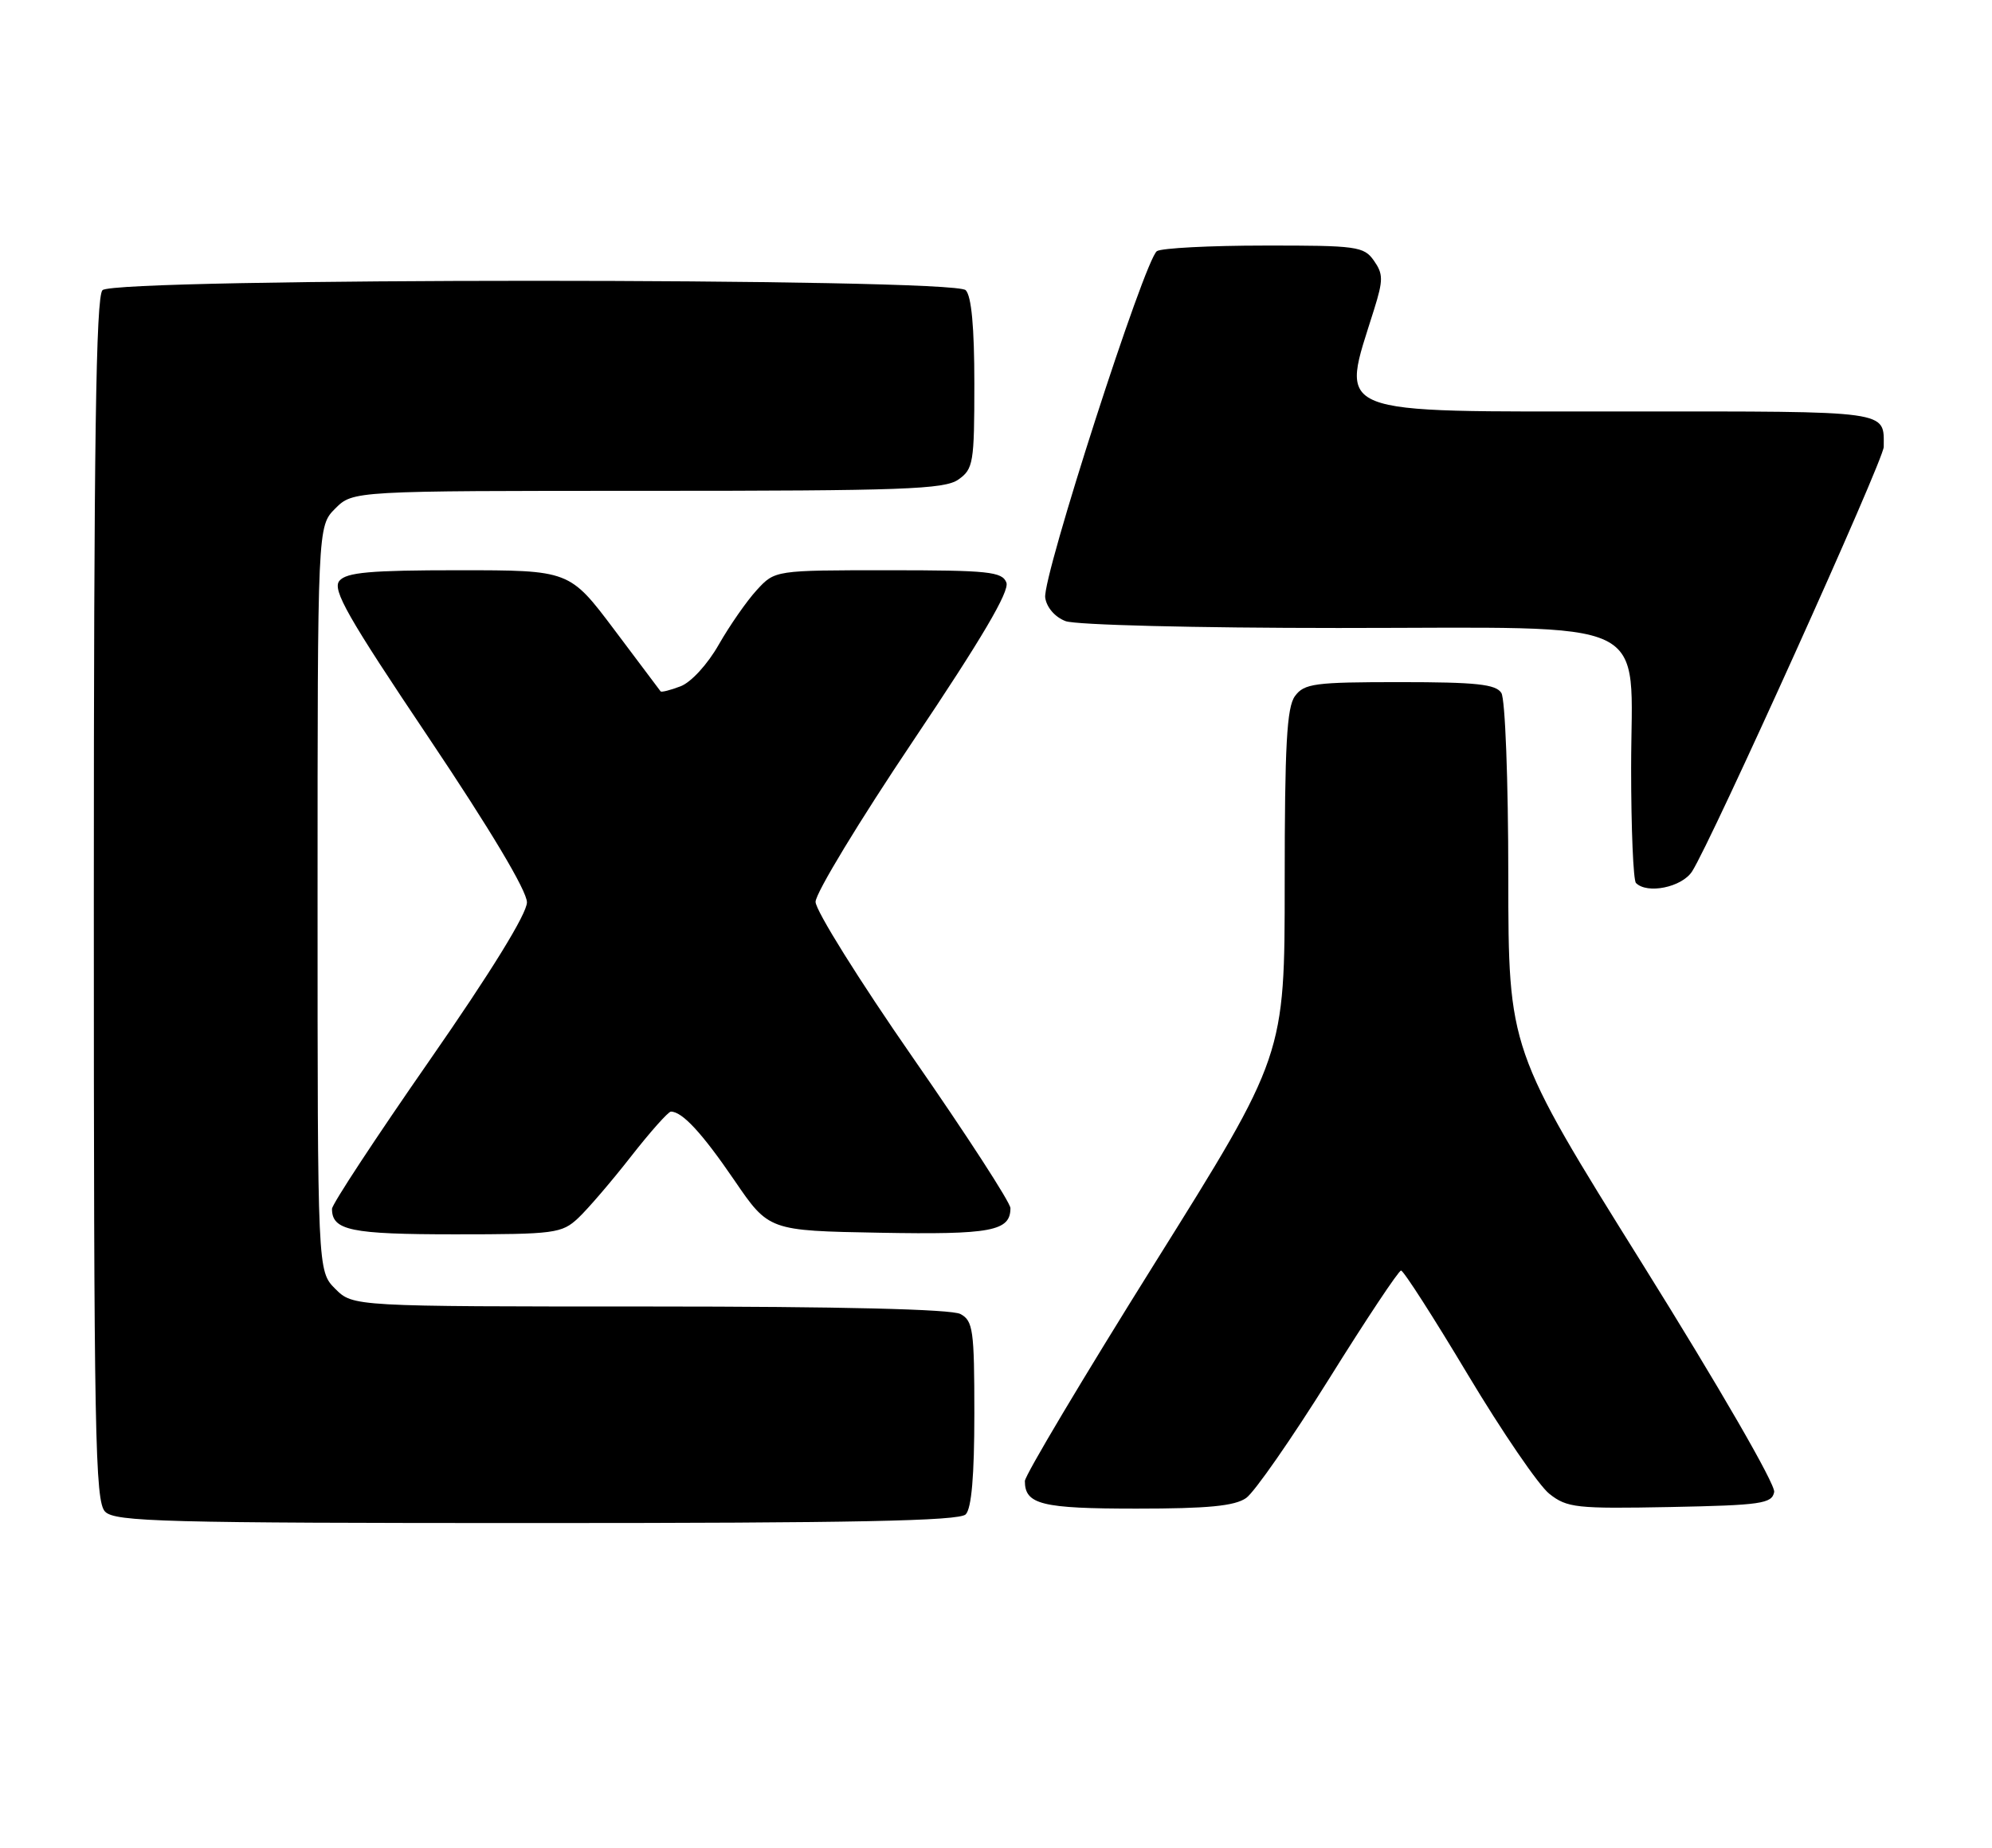 <?xml version="1.0" encoding="UTF-8" standalone="no"?>
<!DOCTYPE svg PUBLIC "-//W3C//DTD SVG 1.1//EN" "http://www.w3.org/Graphics/SVG/1.1/DTD/svg11.dtd" >
<svg xmlns="http://www.w3.org/2000/svg" xmlns:xlink="http://www.w3.org/1999/xlink" version="1.1" viewBox="0 0 276 256">
 <g >
 <path fill="currentColor"
d=" M 133.80 209.80 C 134.61 208.99 135.00 204.43 135.00 195.84 C 135.00 184.24 134.82 182.98 133.07 182.04 C 131.82 181.37 116.45 181.00 90.02 181.00 C 48.91 181.00 48.91 181.00 46.45 178.55 C 44.00 176.09 44.00 176.09 44.00 124.50 C 44.00 72.91 44.00 72.91 46.45 70.45 C 48.91 68.00 48.91 68.00 89.73 68.00 C 125.06 68.00 130.85 67.79 132.78 66.44 C 134.86 64.98 135.00 64.14 135.00 53.14 C 135.00 45.34 134.60 41.00 133.80 40.20 C 132.07 38.47 15.93 38.47 14.20 40.20 C 13.29 41.11 13.00 61.23 13.00 124.63 C 13.00 198.96 13.17 208.03 14.57 209.43 C 15.96 210.82 22.77 211.00 74.37 211.00 C 118.33 211.00 132.89 210.71 133.80 209.80 Z  M 172.66 207.53 C 173.81 206.72 178.97 199.30 184.13 191.05 C 189.28 182.79 193.78 176.03 194.12 176.02 C 194.46 176.01 198.62 182.49 203.37 190.43 C 208.13 198.37 213.21 205.81 214.68 206.96 C 217.13 208.89 218.41 209.03 231.41 208.78 C 244.03 208.53 245.51 208.31 245.82 206.70 C 246.02 205.67 238.23 192.19 227.58 175.13 C 209.00 145.36 209.00 145.36 208.98 121.43 C 208.98 108.10 208.55 96.84 208.02 96.00 C 207.26 94.79 204.53 94.50 193.96 94.50 C 182.13 94.50 180.70 94.69 179.42 96.44 C 178.29 97.99 178.00 103.22 178.00 122.31 C 178.00 146.23 178.00 146.23 160.00 175.00 C 150.10 190.82 142.00 204.41 142.00 205.18 C 142.00 208.43 144.32 209.00 157.48 209.00 C 167.37 209.00 171.07 208.64 172.66 207.53 Z  M 80.11 168.75 C 81.43 167.51 84.71 163.69 87.40 160.25 C 90.09 156.81 92.59 154.00 92.96 154.00 C 94.53 154.00 97.27 156.96 101.74 163.50 C 106.52 170.50 106.52 170.50 121.88 170.78 C 137.36 171.06 140.00 170.56 140.00 167.37 C 140.00 166.61 133.93 157.24 126.50 146.55 C 119.08 135.87 113.00 126.14 113.00 124.94 C 113.00 123.73 119.10 113.68 126.55 102.59 C 136.00 88.52 139.90 81.91 139.44 80.71 C 138.86 79.20 136.98 79.00 123.08 79.00 C 107.37 79.00 107.37 79.00 104.85 81.75 C 103.46 83.26 101.10 86.66 99.59 89.30 C 98.04 92.03 95.75 94.53 94.29 95.08 C 92.88 95.62 91.64 95.93 91.53 95.78 C 91.42 95.63 88.54 91.79 85.12 87.25 C 78.91 79.00 78.91 79.00 63.58 79.00 C 51.29 79.00 48.00 79.29 47.02 80.47 C 46.01 81.69 48.16 85.47 59.41 102.22 C 67.95 114.95 73.02 123.43 73.01 125.01 C 73.00 126.60 68.03 134.66 59.50 146.93 C 52.08 157.60 46.00 166.84 46.00 167.47 C 46.00 170.46 48.59 171.00 63.05 171.00 C 76.87 171.00 77.84 170.87 80.11 168.75 Z  M 234.43 120.75 C 237.05 116.74 261.00 63.71 261.00 61.91 C 261.00 56.82 262.29 57.00 225.55 57.00 C 183.68 57.00 185.73 57.82 190.39 42.86 C 191.66 38.79 191.66 37.96 190.36 36.11 C 188.98 34.14 188.00 34.00 175.19 34.02 C 167.66 34.02 160.96 34.37 160.30 34.79 C 158.63 35.85 144.40 79.97 144.82 82.80 C 145.01 84.15 146.18 85.50 147.64 86.05 C 149.04 86.58 165.66 87.00 185.43 87.00 C 229.99 87.00 226.00 85.09 226.00 106.41 C 226.00 114.80 226.30 121.97 226.67 122.33 C 228.23 123.90 233.00 122.92 234.43 120.75 Z "/>
</g>
</svg>